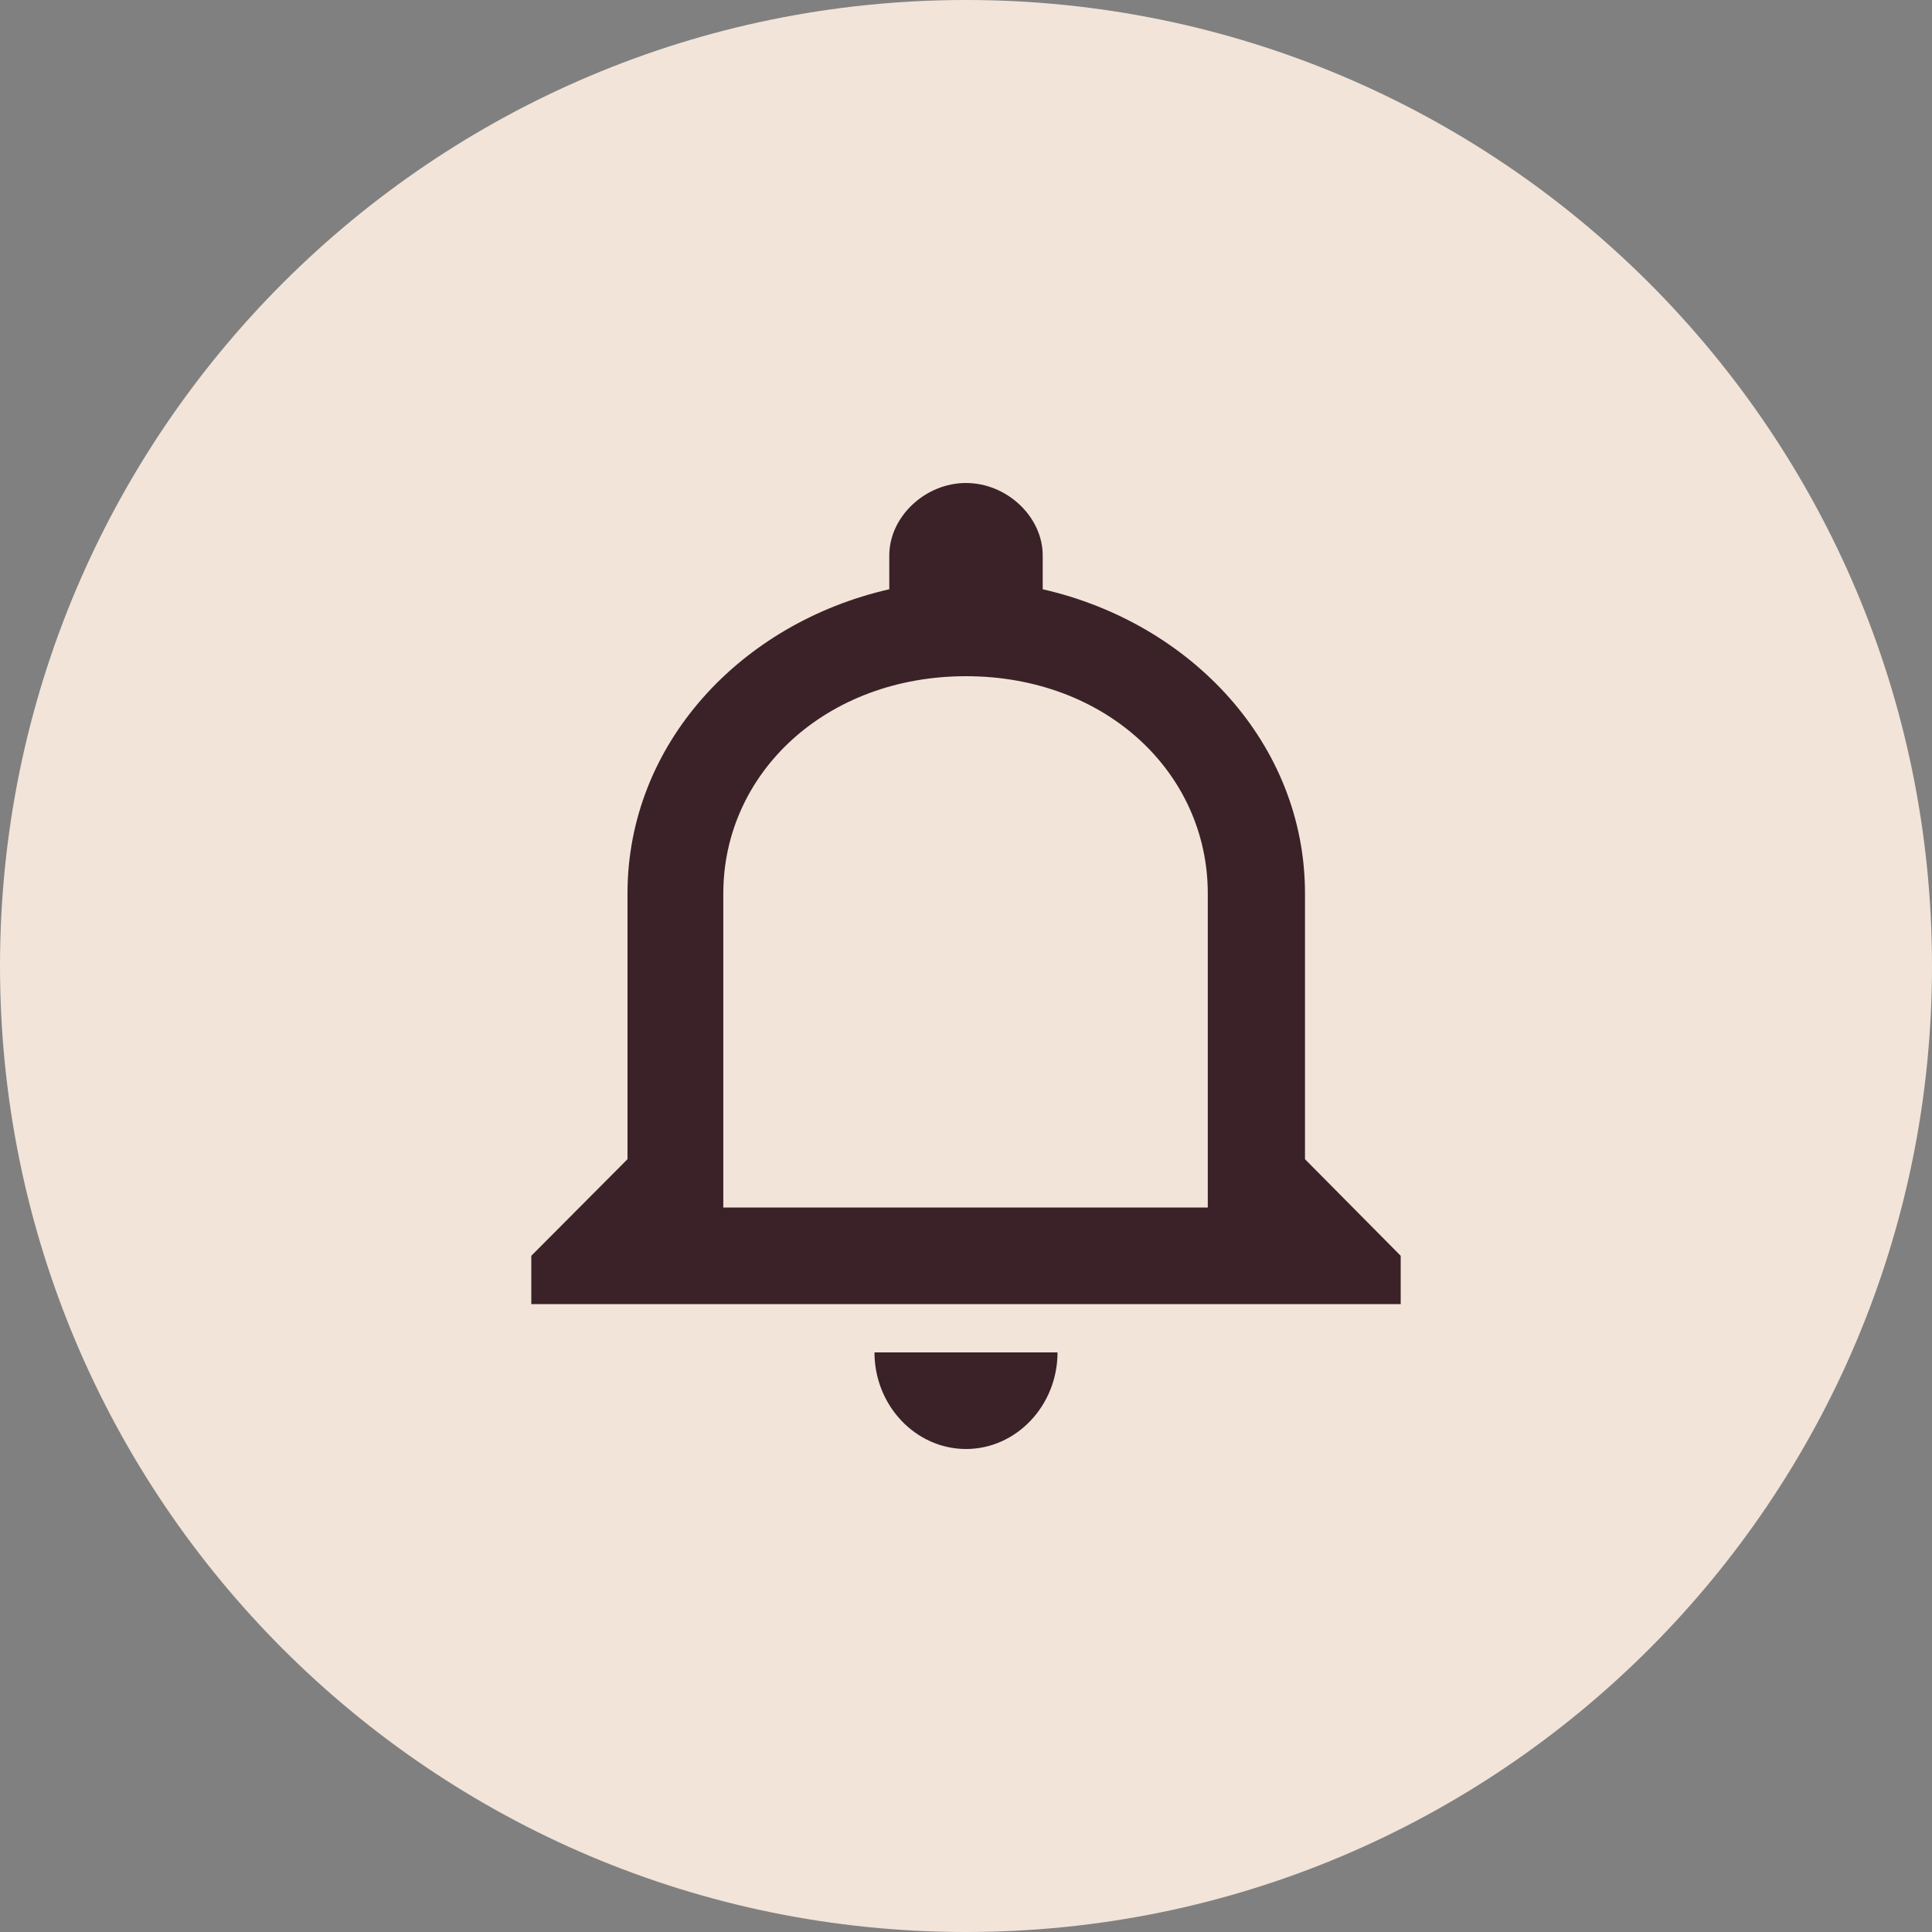 <svg width="95" height="95" viewBox="0 0 95 95" fill="none" xmlns="http://www.w3.org/2000/svg">
<rect x="0" y="0" width="95" height="95" fill="#808080" stroke="none"/>
<path d="M47.5 0C73.734 0 95 21.267 95 47.5C95 73.734 73.734 95 47.5 95C21.267 95 0 73.734 0 47.5C0 21.267 21.267 0 47.5 0Z" fill="#F2E4D9"/>
<rect opacity="0.01" x="19" y="19" width="57" height="57" fill="white" fill-opacity="0.01"/>
<path fill-rule="evenodd" clip-rule="evenodd" d="M64.169 57V43.938C64.169 36.575 58.565 30.637 51.272 28.975V27.312C51.272 25.413 49.512 23.75 47.5 23.75C45.488 23.75 43.728 25.413 43.728 27.312V28.975C36.435 30.637 30.855 36.575 30.855 43.938V57L26.125 61.75V64.125H68.875V61.75L64.169 57ZM47.5 71.25C49.975 71.25 52 69.112 52 66.5H43C43 69.112 45.025 71.25 47.5 71.25ZM35.566 59.375H59.389V43.938C59.389 38 54.375 33.25 47.5 33.25C40.625 33.25 35.566 38 35.566 43.938V59.375Z" fill="#3A2228"/>
</svg>
